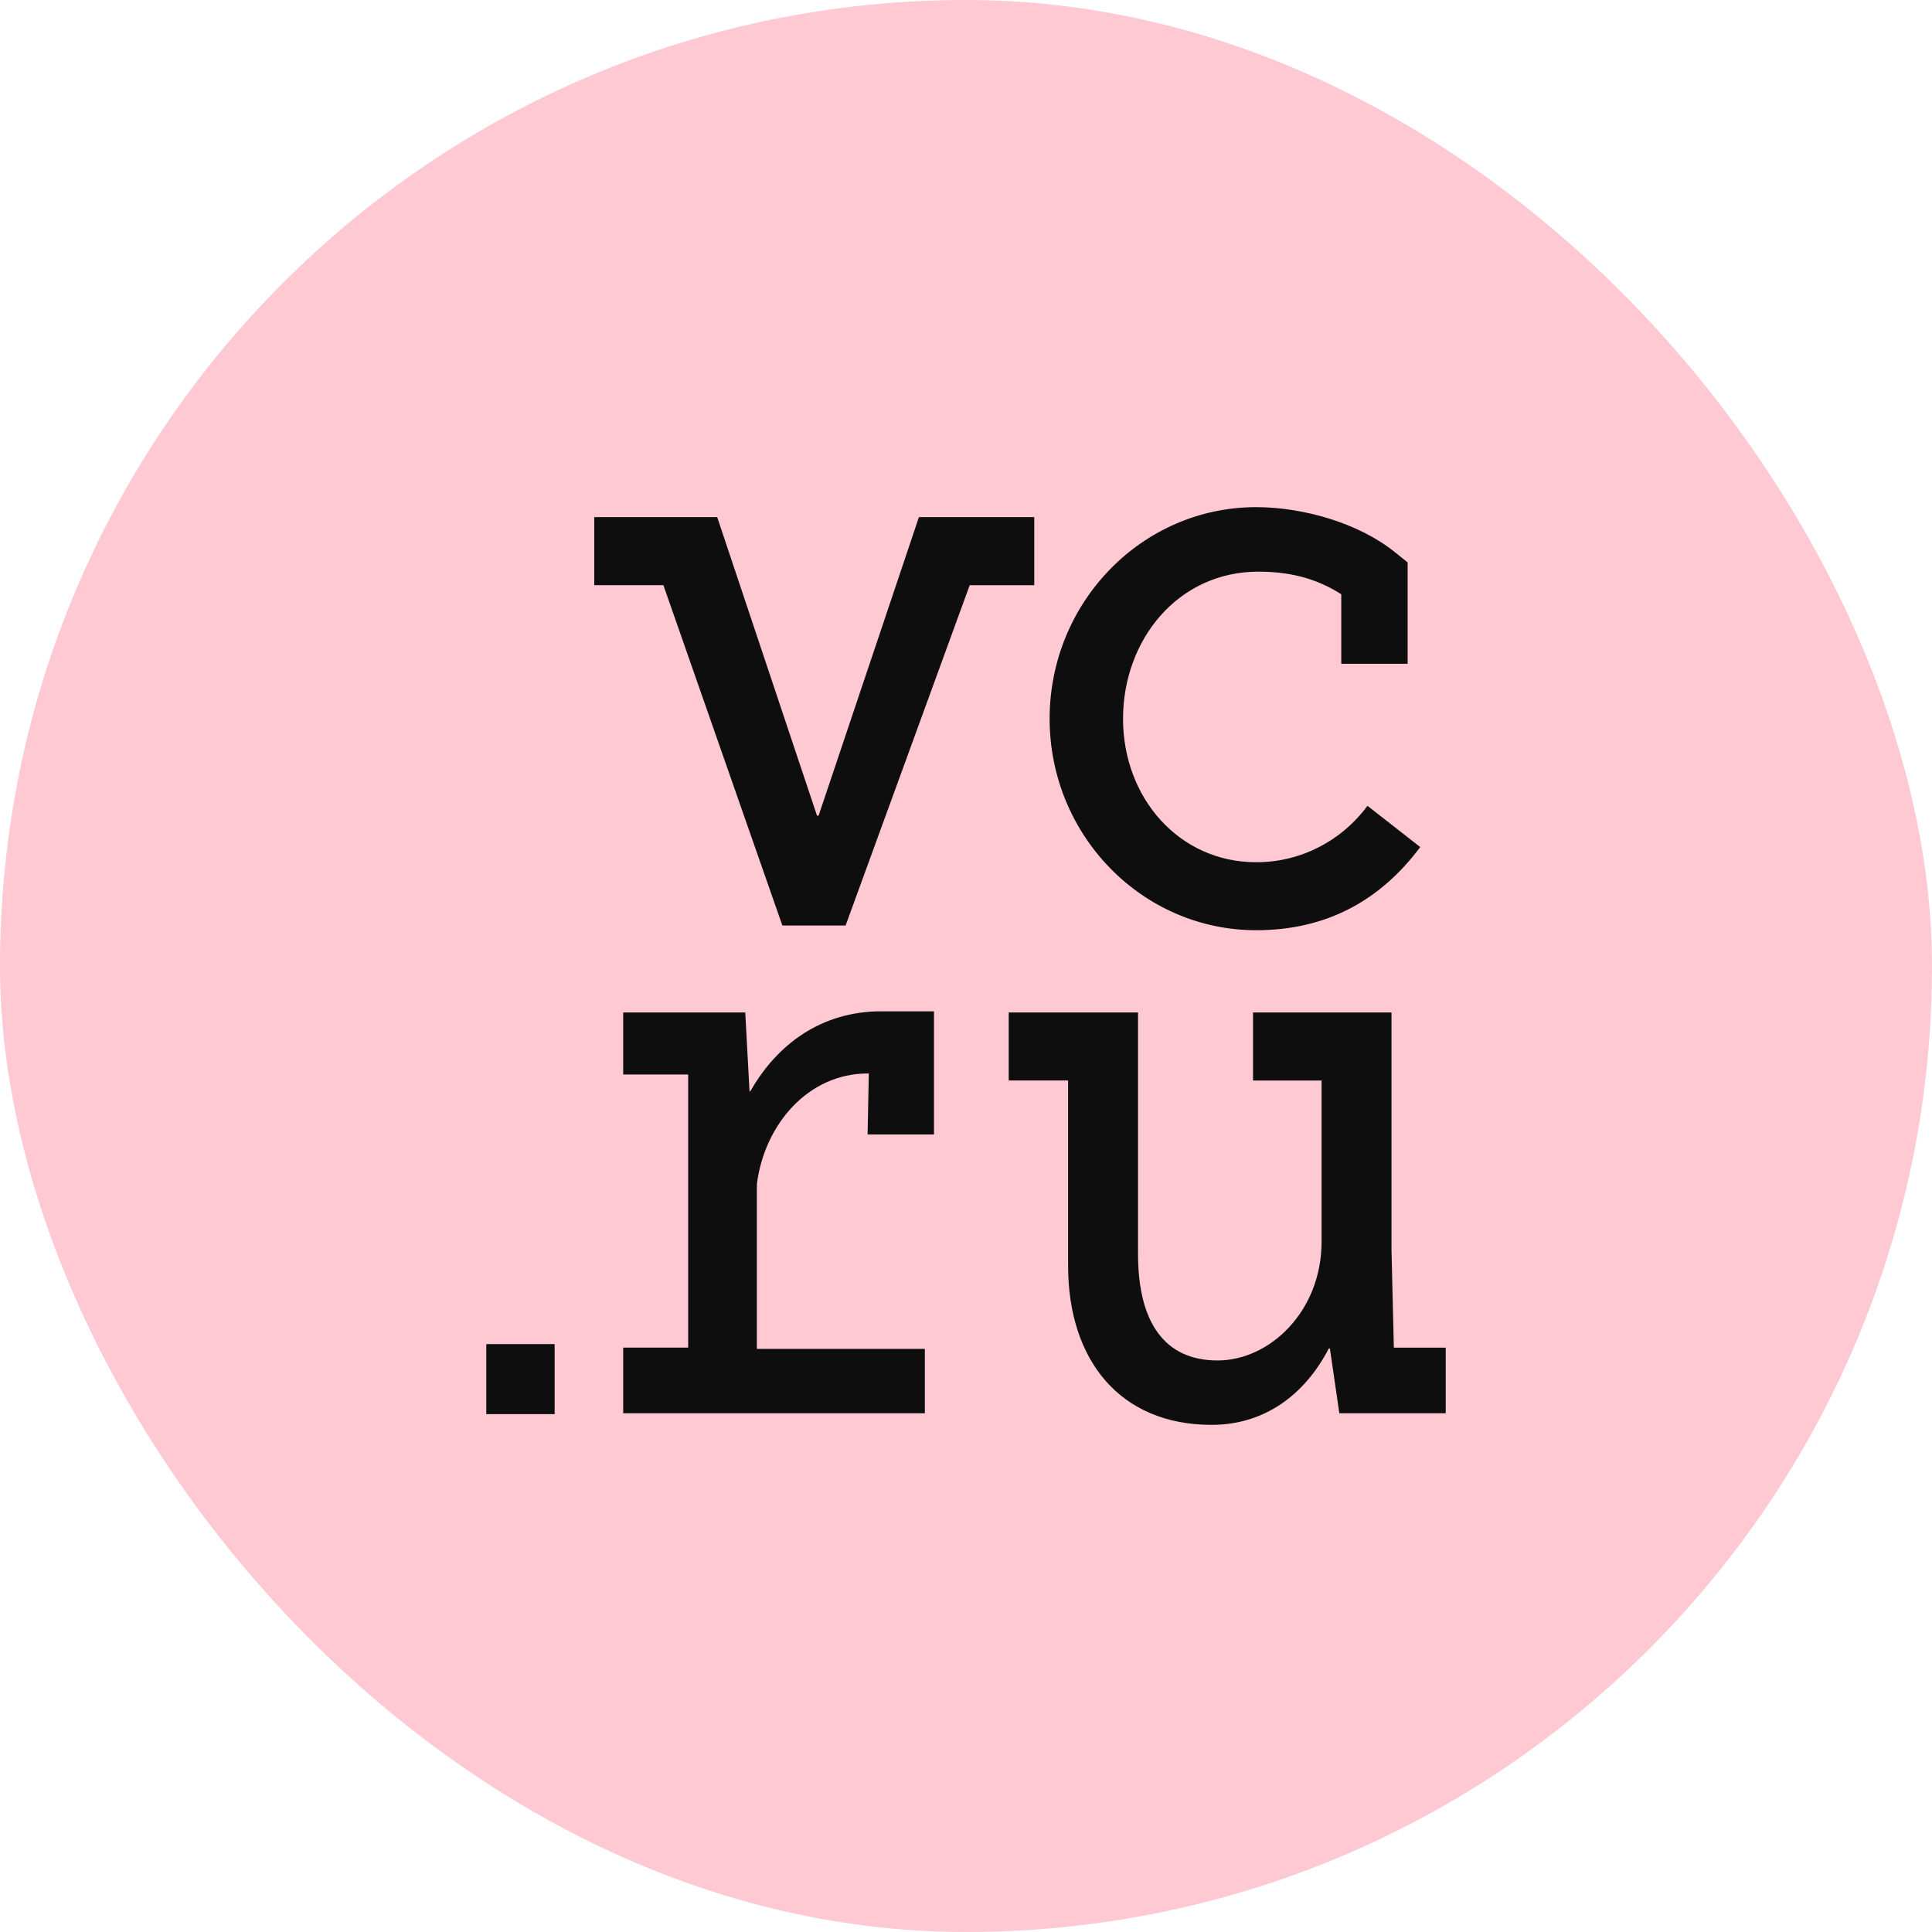 <svg width="46" height="46" viewBox="0 0 46 46" fill="none" xmlns="http://www.w3.org/2000/svg">
<rect width="46" height="46" rx="23" fill="#FEC9D3"/>
<path d="M29.908 22.148C31.601 22.148 32.876 21.426 33.815 20.168L32.559 19.186C32.249 19.605 31.848 19.944 31.388 20.177C30.928 20.41 30.421 20.531 29.908 20.529C28.071 20.529 26.739 18.995 26.739 17.113C26.739 15.231 28.049 13.611 29.96 13.611C30.81 13.611 31.411 13.817 31.935 14.149V15.804H33.515V13.391L33.212 13.147C32.343 12.447 31.017 12.075 29.907 12.075C27.196 12.075 24.991 14.334 24.991 17.113C24.991 19.888 27.195 22.148 29.907 22.148H29.908ZM33.187 32.085L33.131 29.766V24.106H29.834V25.727H31.466V29.566C31.466 31.221 30.233 32.392 28.989 32.392C27.745 32.392 27.096 31.508 27.096 29.855V24.106H24.017V25.726H25.431V30.135C25.431 32.379 26.659 33.925 28.849 33.925C30.108 33.925 31.066 33.21 31.638 32.107H31.664L31.889 33.649H34.422V32.087H33.189V32.084L33.187 32.085ZM24.626 12.312H21.879L19.49 19.421H19.453L17.076 12.312H14.149V13.933H15.795L18.628 22.036H20.134V22.034L23.088 13.934H24.625V12.313L24.626 12.312ZM11.578 33.67H13.206V32.003H11.578V33.67H11.578ZM17.864 25.985H17.846L17.744 24.106H14.838V25.583H16.385V32.086H14.838V33.649H22.02V32.117H18.021V28.192C18.202 26.772 19.242 25.559 20.66 25.559H20.686L20.657 27.011H22.238V24.079H20.988C19.557 24.076 18.495 24.869 17.864 25.986L17.864 25.985Z" fill="#0E0E0E"/>
</svg>
